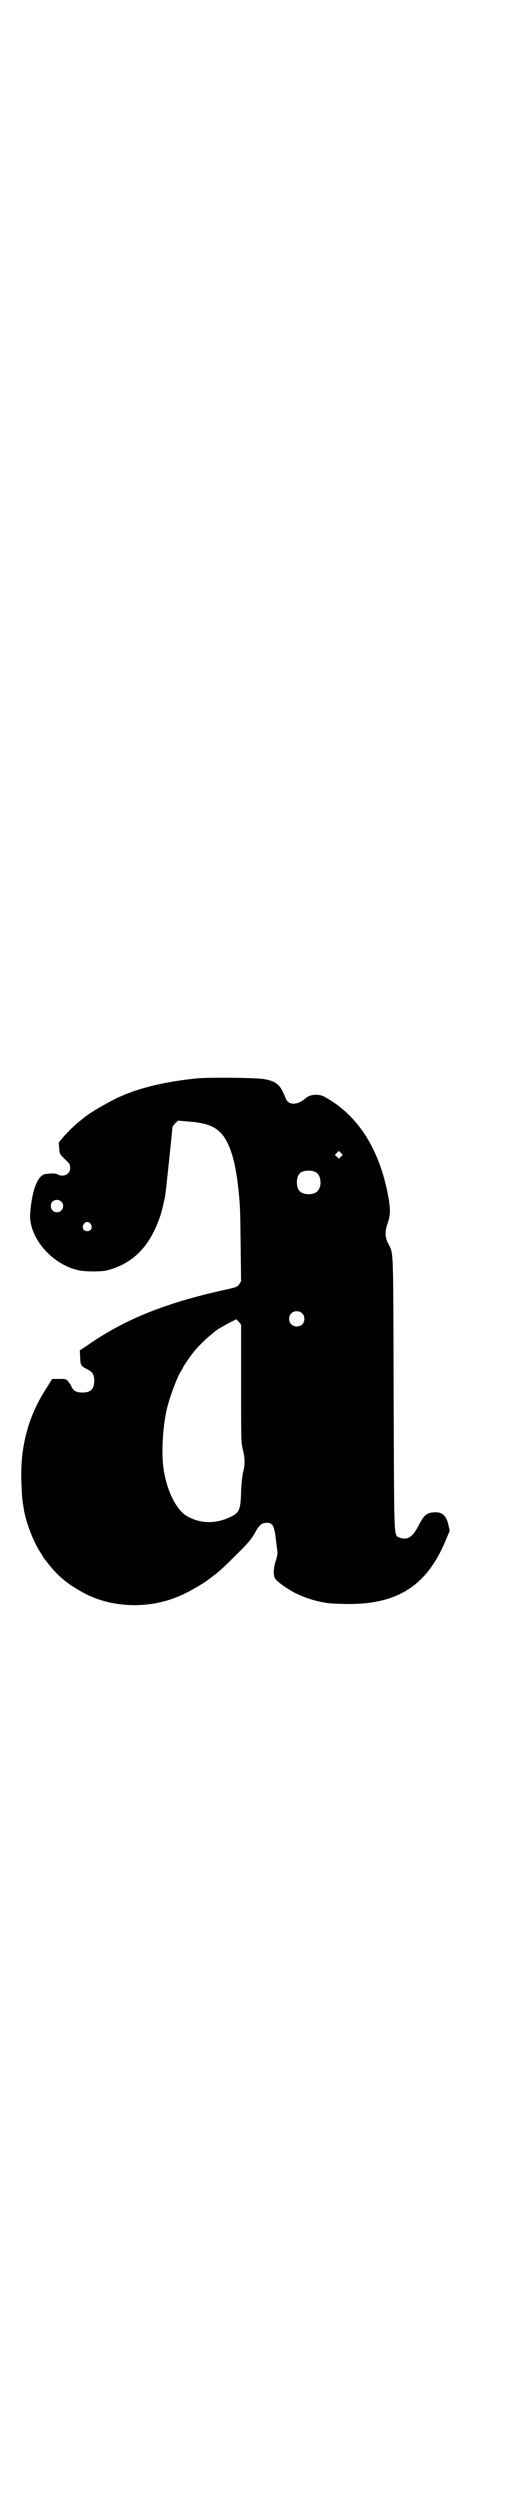 <?xml version="1.0" standalone="no"?>
<!DOCTYPE svg PUBLIC "-//W3C//DTD SVG 20010904//EN"
 "http://www.w3.org/TR/2001/REC-SVG-20010904/DTD/svg10.dtd">
<svg version="1.0" xmlns="http://www.w3.org/2000/svg"
 width="600pt" height="2850pt" viewBox="0 0 600 2850"
 preserveAspectRatio="xMidYMid meet">
<g transform="translate(0,2850) scale(0.5,-0.5)"
fill="#000000" stroke="none">
<path d="M446 3241 c-76 -8 -140 -24 -188 -49 -31 -16 -58 -33 -66 -40 -2 -2
-6 -5 -10 -8 -9 -7 -26 -23 -39 -38 l-9 -11 1 -13 c1 -13 1 -13 13 -25 11 -10
12 -12 12 -20 0 -15 -16 -22 -30 -14 -4 2 -12 2 -27 0 -17 -3 -30 -36 -34 -88
-5 -53 45 -114 105 -130 16 -5 58 -5 72 -1 59 16 96 55 119 122 3 8 6 21 8 30
2 8 4 17 4 19 1 4 15 138 16 150 0 6 2 9 7 14 l6 6 22 -2 c59 -4 81 -18 99
-68 8 -23 13 -51 17 -87 4 -39 4 -45 5 -127 l1 -82 -4 -7 c-5 -6 -6 -7 -34
-13 -136 -30 -229 -68 -312 -126 l-18 -12 1 -16 c0 -17 2 -20 16 -27 12 -6 16
-12 16 -26 0 -19 -8 -27 -27 -27 -14 0 -21 4 -25 14 -1 3 -5 8 -8 12 -4 5 -6
5 -20 5 l-16 0 -13 -21 c-42 -64 -61 -136 -57 -218 1 -32 2 -37 6 -62 6 -31
23 -74 38 -96 3 -4 5 -8 5 -8 0 -1 0 -1 15 -20 23 -28 43 -44 80 -64 63 -33
147 -36 216 -6 20 8 56 29 67 38 3 2 8 6 12 9 12 9 24 20 54 50 24 24 31 32
39 46 10 19 16 24 28 24 13 0 17 -8 20 -35 1 -7 2 -18 3 -24 2 -11 1 -15 -3
-28 -6 -19 -6 -34 0 -42 4 -5 17 -15 32 -24 15 -10 43 -21 65 -26 23 -5 26 -5
58 -6 120 -3 188 39 232 143 l10 24 -3 13 c-4 20 -14 29 -28 29 -21 0 -27 -5
-40 -30 -11 -22 -21 -31 -35 -30 -5 1 -11 3 -13 4 -8 9 -8 5 -9 331 -1 343 0
312 -13 339 -7 14 -7 26 -1 44 7 19 7 33 2 61 -20 109 -69 186 -145 228 -14 8
-35 6 -45 -4 -14 -12 -30 -15 -39 -7 -3 3 -5 6 -5 7 0 1 -3 7 -6 14 -9 20 -20
27 -46 31 -23 3 -125 4 -154 1z m332 -178 l-5 -5 -4 4 -5 5 4 4 5 5 4 -4 5 -5
-4 -4z m-57 -36 c12 -7 14 -33 3 -43 -8 -9 -32 -9 -40 0 -9 8 -9 32 0 41 7 7
27 8 37 2z m-581 -67 c9 -9 2 -24 -10 -24 -8 0 -14 6 -14 15 0 12 15 18 24 9z
m67 -51 c5 -8 1 -16 -8 -16 -9 0 -13 8 -8 16 2 3 5 5 8 5 3 0 6 -2 8 -5z m482
-203 c7 -6 7 -19 1 -25 -6 -7 -19 -7 -25 -1 -7 6 -7 19 -1 25 6 7 19 7 25 1z
m-139 -160 c0 -127 0 -135 4 -151 5 -20 5 -34 1 -50 -2 -7 -4 -25 -5 -45 -1
-43 -4 -49 -25 -59 -34 -16 -68 -15 -98 2 -25 14 -47 59 -54 109 -5 35 -2 94
8 137 6 25 22 69 32 85 3 5 5 8 5 9 0 1 16 25 22 32 7 10 27 30 38 39 6 5 11
9 12 10 2 3 22 14 35 21 l14 7 6 -6 5 -6 0 -134z"/>
</g>
</svg>
